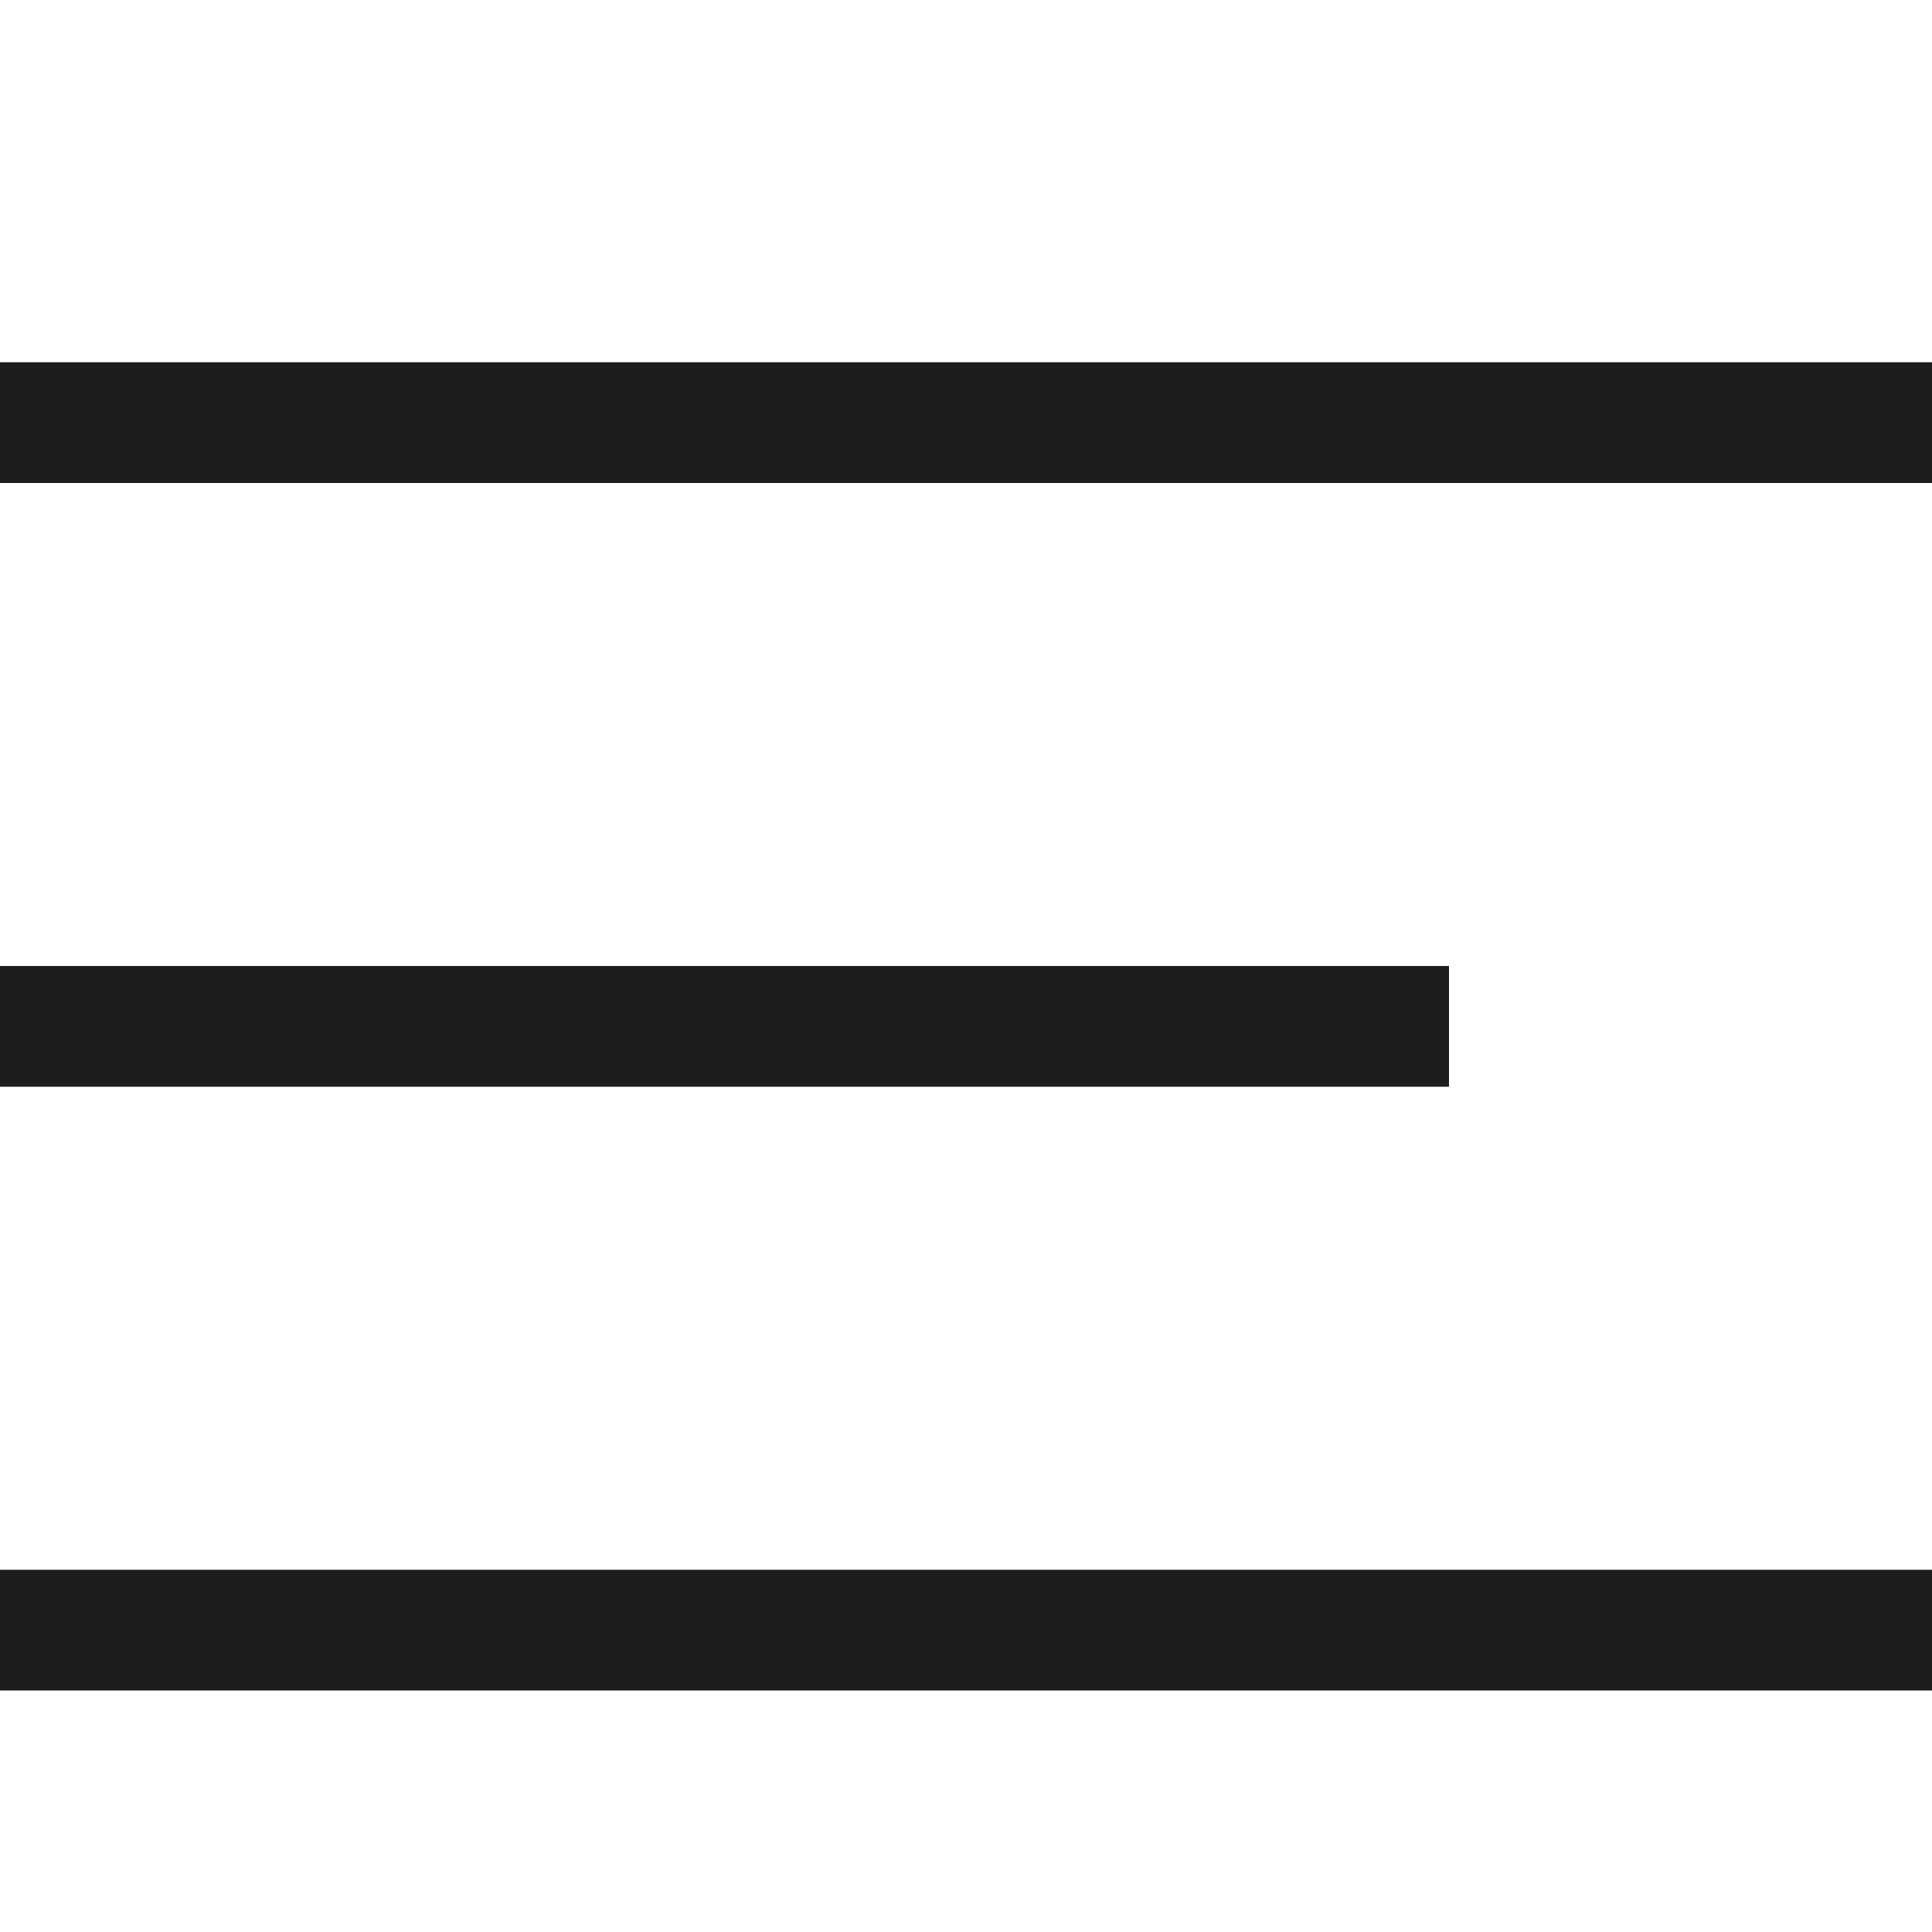 <svg xmlns="http://www.w3.org/2000/svg" width="16" height="16" fill="none" viewBox="0 0 16 16">
  <path fill="#1D1D1D" fill-rule="evenodd" d="M0 3h16v1H0V3ZM0 13h16v1H0v-1ZM0 8h12v1H0V8Z" clip-rule="evenodd"/>
</svg>
